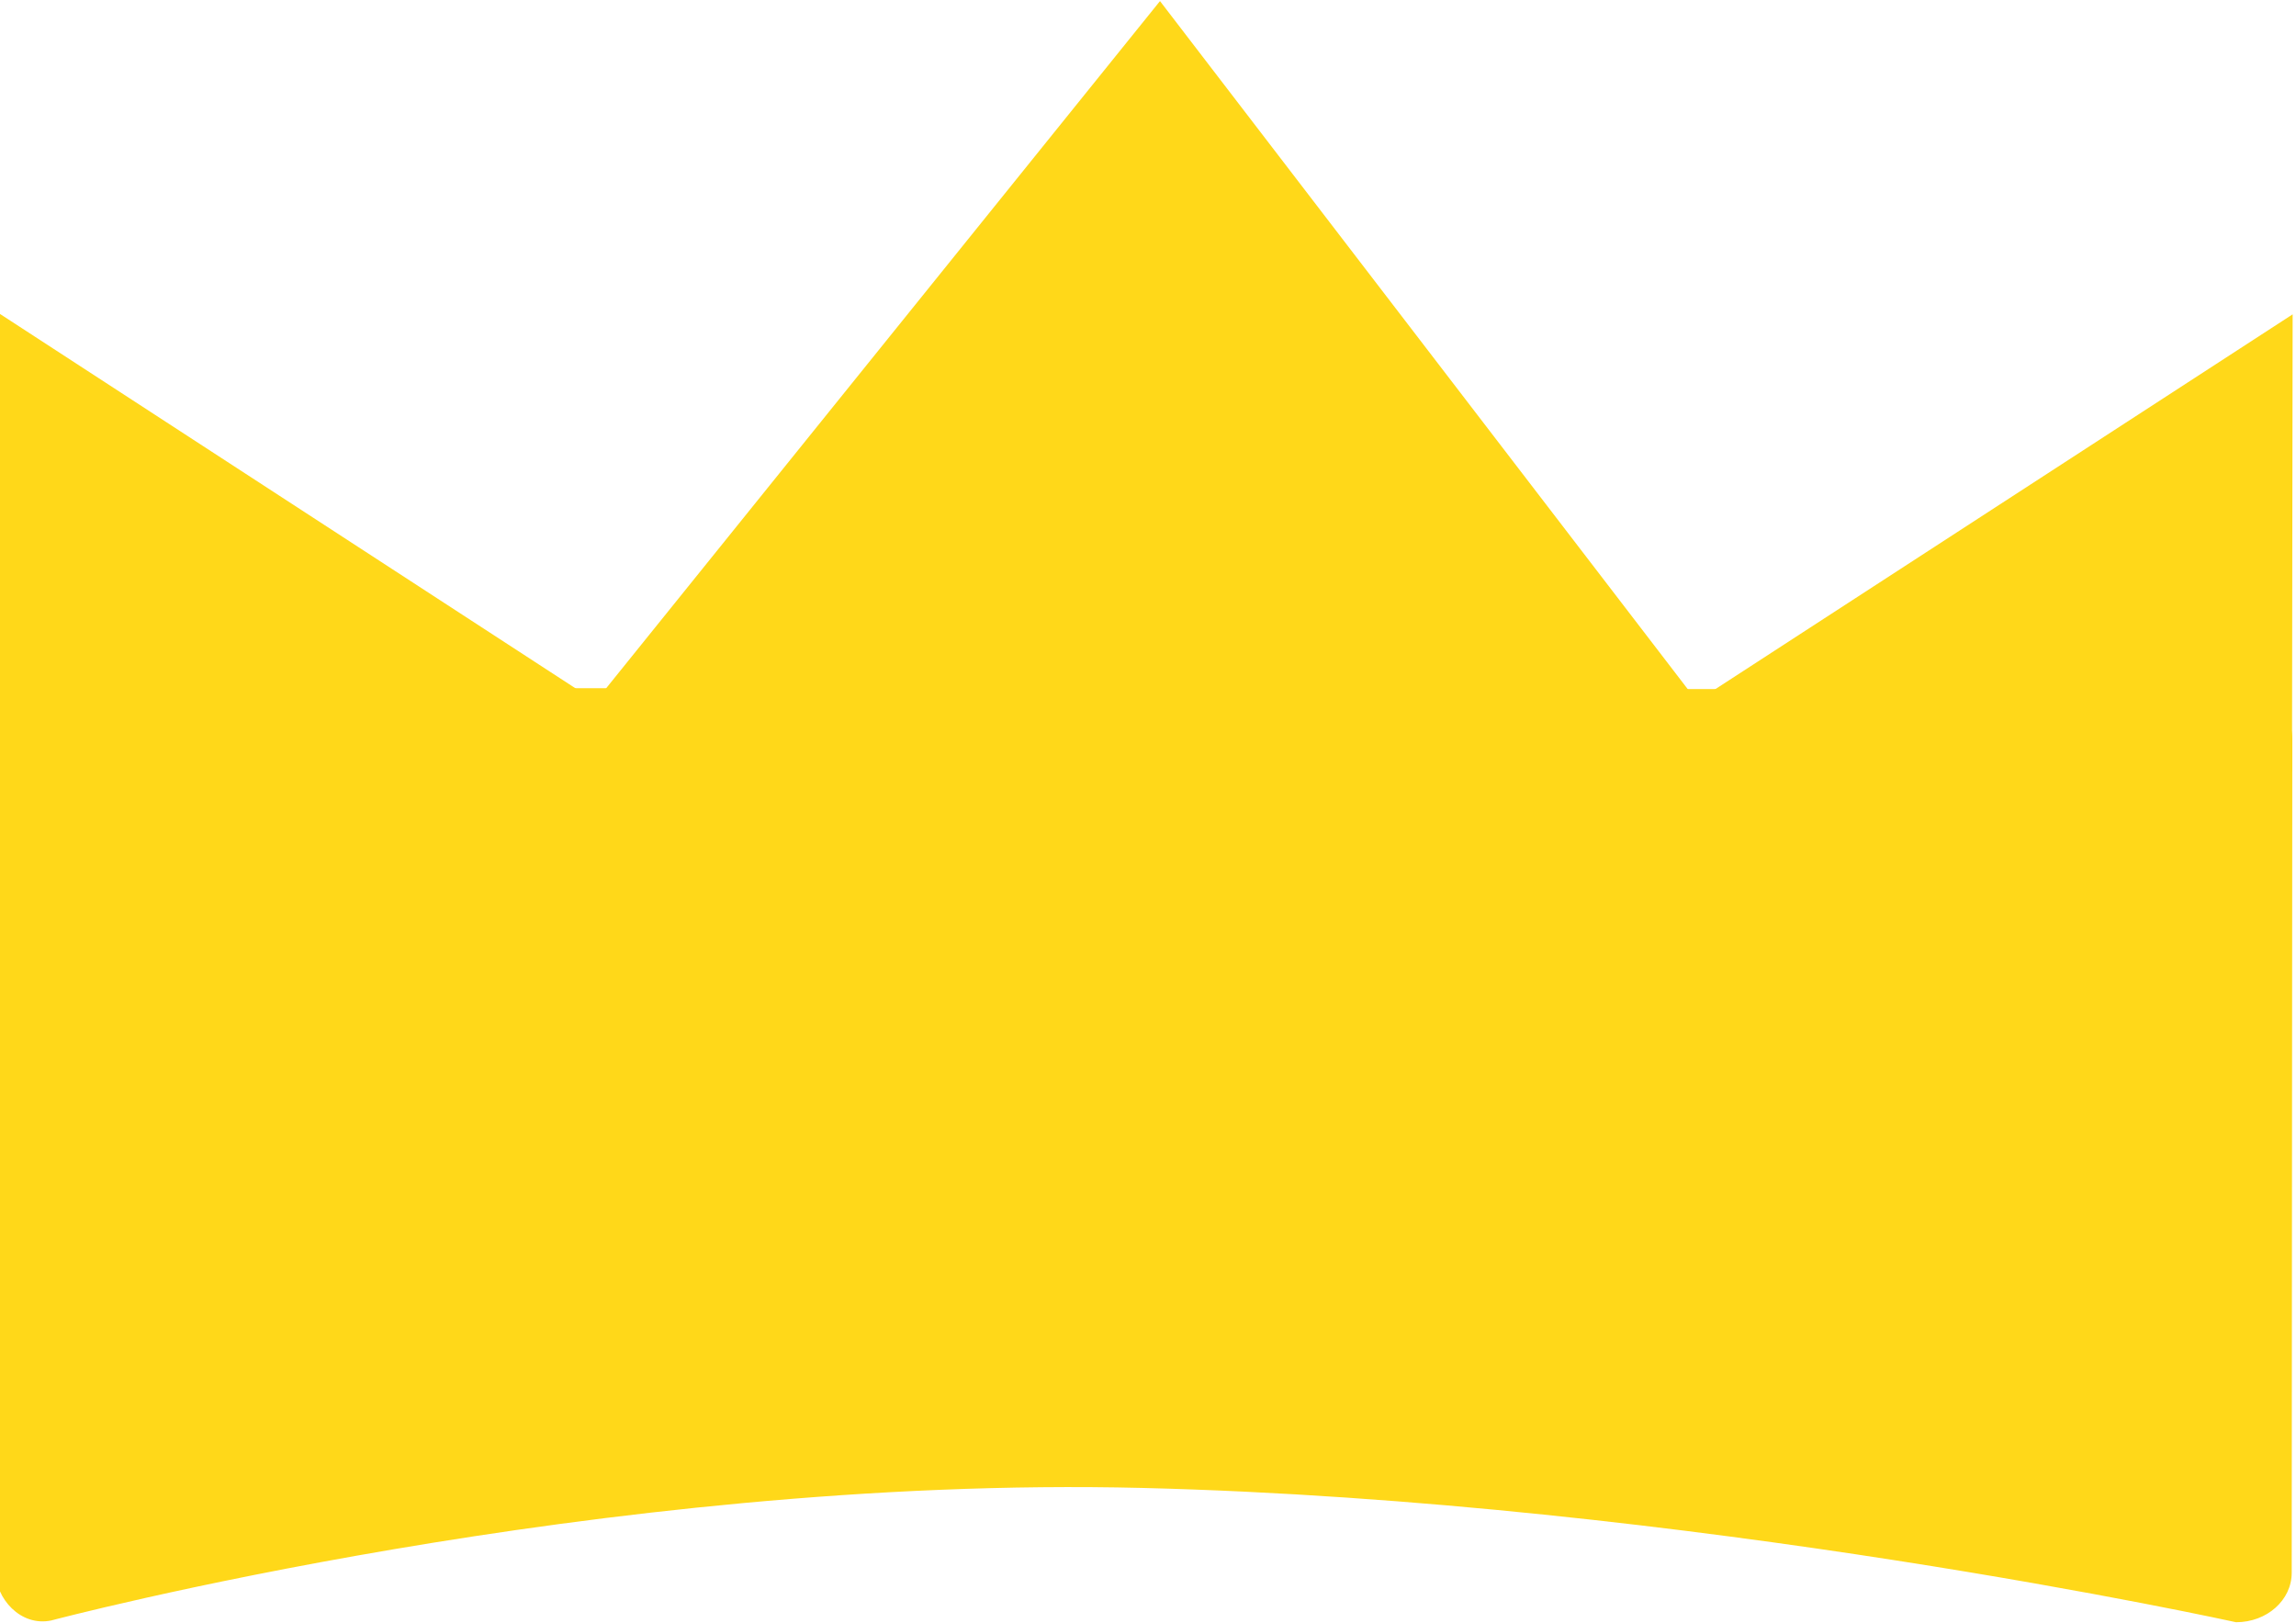 <?xml version="1.0" encoding="UTF-8" standalone="no"?>
<svg
   width="82.373"
   height="58.233"
   viewBox="0 0 21.794 15.407"
   version="1.1"
   id="svg8"
   inkscape:version="1.1 (c4e8f9e, 2021-05-24)"
   sodipodi:docname="king.svg"
   inkscape:export-filename="/home/matteo/Documents/Projects/inthouse/src/public/img/favicon.png"
   inkscape:export-xdpi="93.150002"
   inkscape:export-ydpi="93.150002"
   xmlns:inkscape="http://www.inkscape.org/namespaces/inkscape"
   xmlns:sodipodi="http://sodipodi.sourceforge.net/DTD/sodipodi-0.dtd"
   xmlns="http://www.w3.org/2000/svg"
   xmlns:svg="http://www.w3.org/2000/svg"
   xmlns:rdf="http://www.w3.org/1999/02/22-rdf-syntax-ns#"
   xmlns:cc="http://creativecommons.org/ns#"
   xmlns:dc="http://purl.org/dc/elements/1.1/">
  <defs
     id="defs2">
    <clipPath
       clipPathUnits="userSpaceOnUse"
       id="clipPath1141">
      <rect
         style="fill:#00ff00;fill-opacity:1;stroke:none;stroke-width:12.149;stroke-linecap:round;stroke-linejoin:miter;stroke-miterlimit:4;stroke-dasharray:none;stroke-opacity:1;paint-order:markers stroke fill"
         id="rect1143"
         width="35.842"
         height="47.869"
         x="99.23"
         y="-68.076" />
    </clipPath>
    <clipPath
       clipPathUnits="userSpaceOnUse"
       id="clipPath1141-0">
      <rect
         style="fill:#00ff00;fill-opacity:1;stroke:none;stroke-width:12.149;stroke-linecap:round;stroke-linejoin:miter;stroke-miterlimit:4;stroke-dasharray:none;stroke-opacity:1;paint-order:markers stroke fill"
         id="rect1143-6"
         width="35.842"
         height="47.869"
         x="99.23"
         y="-68.076" />
    </clipPath>
  </defs>
  <sodipodi:namedview
     id="base"
     pagecolor="#ffffff"
     bordercolor="#666666"
     borderopacity="1.0"
     inkscape:pageopacity="0.0"
     inkscape:pageshadow="2"
     inkscape:zoom="1.8412699"
     inkscape:cx="-1.900862"
     inkscape:cy="12.762931"
     inkscape:document-units="mm"
     inkscape:current-layer="layer4"
     inkscape:document-rotation="0"
     showgrid="false"
     units="px"
     inkscape:window-width="1440"
     inkscape:window-height="847"
     inkscape:window-x="0"
     inkscape:window-y="25"
     inkscape:window-maximized="0"
     showguides="false"
     fit-margin-top="0"
     fit-margin-left="0"
     fit-margin-right="0"
     fit-margin-bottom="0"
     inkscape:pagecheckerboard="0" />
  <g
     inkscape:label="Layer 1"
     inkscape:groupmode="layer"
     id="layer1"
     transform="translate(-88.655,-26.33)" />
  <g
     inkscape:groupmode="layer"
     id="layer3"
     inkscape:label="Layer 2"
     transform="translate(-88.655,-26.33)" />
  <g
     inkscape:groupmode="layer"
     id="layer4"
     inkscape:label="Layer 3"
     transform="translate(-88.655,-26.33)">
    <g
       id="g87"
       transform="matrix(0.361,0,0,0.361,76.638,37.576)"
       style="fill:#ffd819;fill-opacity:1">
      <path
         id="path907-69-7"
         style="fill:#ffd819;fill-opacity:1;stroke:none;stroke-width:3.21;stroke-linecap:round;stroke-linejoin:miter;stroke-miterlimit:4;stroke-dasharray:none;stroke-opacity:1;paint-order:markers stroke fill"
         inkscape:transform-center-x="2.5459137"
         inkscape:transform-center-y="-2.4476369"
         d="m 93.555,-10.874 -9.247,8.42e-4 -9.247,8.4e-4 9.255,-6.008 9.255,-6.008 -0.009,6.007 z" />
      <path
         id="rect78-5-6"
         style="fill:#ffd819;fill-opacity:1;stroke:none;stroke-width:14.282;stroke-linecap:round;stroke-linejoin:miter;stroke-miterlimit:4;stroke-dasharray:none;stroke-opacity:1;paint-order:markers stroke fill"
         d="m -199.633,-132.465 c -3.059,-0.002 -5.522,2.187 -5.523,4.906 l -0.059,82.719 c -0.002,2.72 2.479,5.536 5.518,4.912 0,0 54.626,-14.479 108.305,-13.15 54.221,1.342 108.488,13.322 108.488,13.322 3.059,0.002 5.524,-2.187 5.525,-4.906 l 0.059,-82.717 c 0.002,-2.72 -2.459,-4.912 -5.518,-4.914 z"
         transform="matrix(0.265,0,0,0.265,87.552,22.033)" />
      <path
         id="path907-6-8-1"
         style="fill:#ffd819;fill-opacity:1;stroke:none;stroke-width:3.209;stroke-linecap:round;stroke-linejoin:miter;stroke-miterlimit:4;stroke-dasharray:none;stroke-opacity:1;paint-order:markers stroke fill"
         inkscape:transform-center-x="-2.5459131"
         inkscape:transform-center-y="-2.4453272"
         d="m 33.266,-10.9 9.247,0.008 9.247,0.008 -9.239,-6.009 -9.239,-6.009 -0.009,6.001 z" />
      <path
         id="path947-7-3"
         style="fill:#ffd819;fill-opacity:1;stroke:none;stroke-width:5.353;stroke-linecap:round;stroke-linejoin:miter;stroke-miterlimit:4;stroke-dasharray:none;stroke-opacity:1;paint-order:markers stroke fill"
         inkscape:transform-center-y="-4.1283052"
         d="m 79.327,-10.869 -31.851,-0.017 16.313,-20.238 z"
         sodipodi:nodetypes="cccc" />
    </g>
  </g>
</svg>
